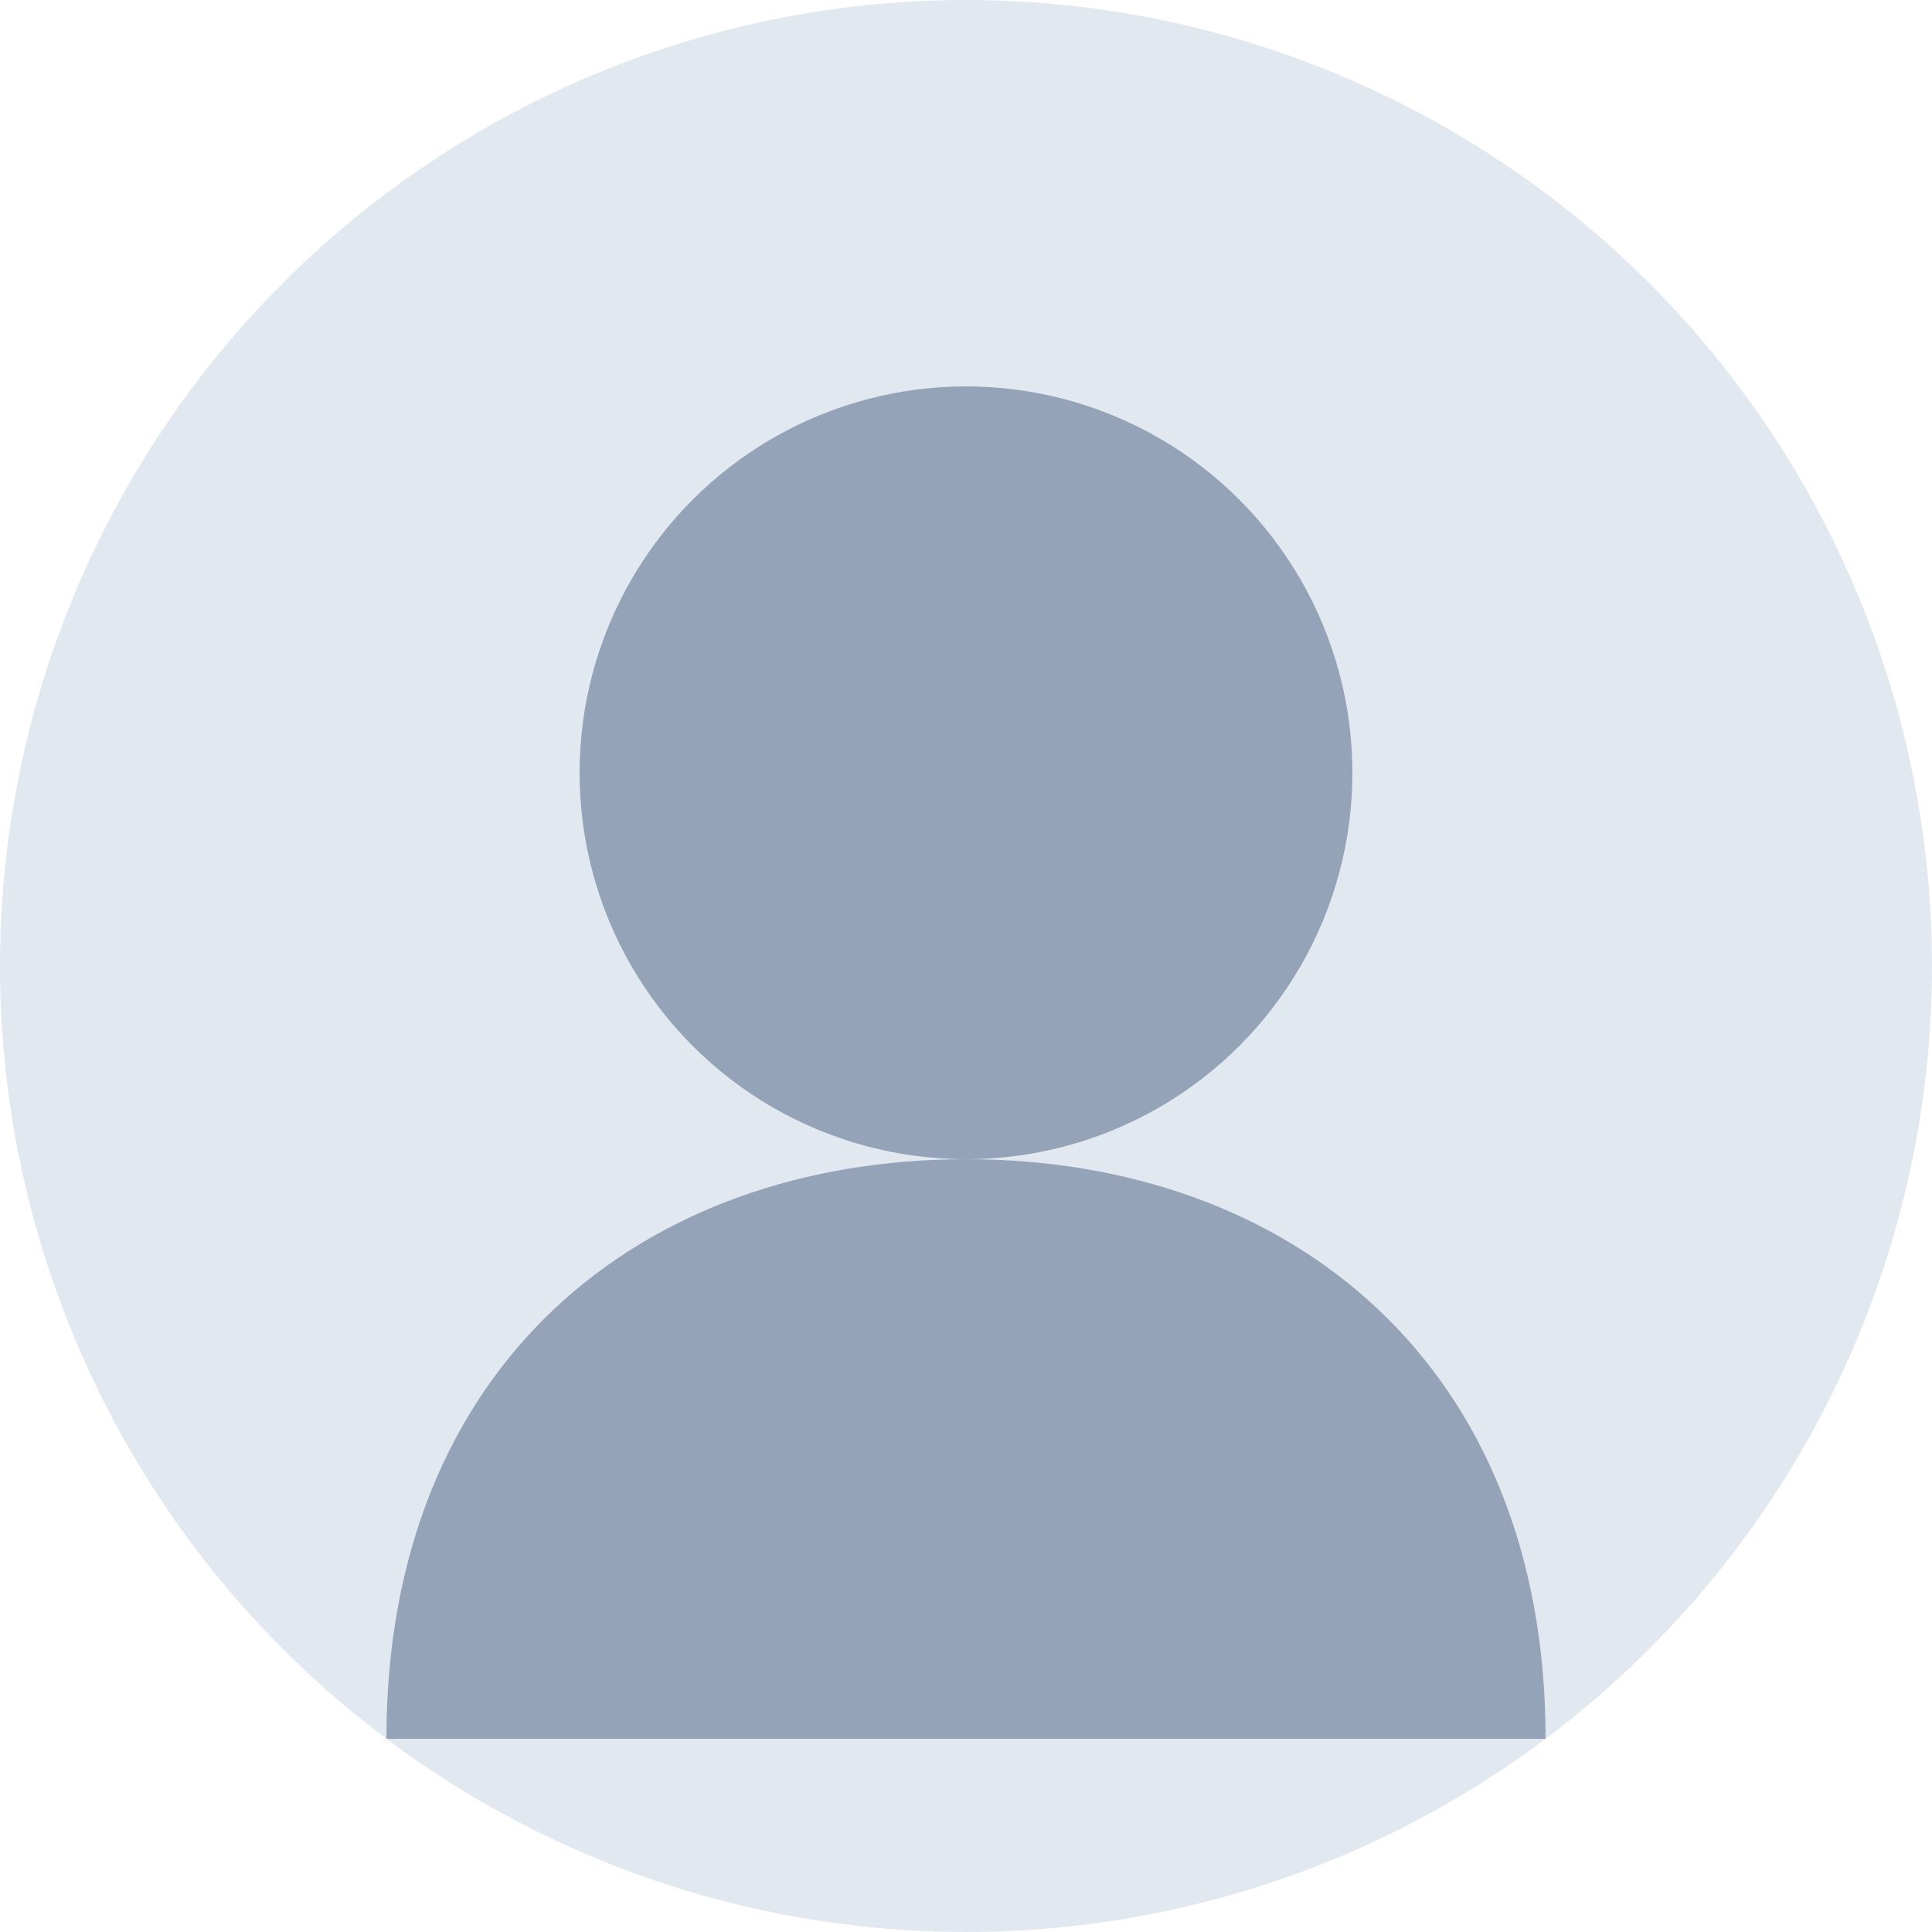<svg xmlns="http://www.w3.org/2000/svg" width="40" height="40" viewBox="0 0 40 40" fill="none">
  <circle cx="20" cy="20" r="20" fill="#E2E8F0"/>
  <circle cx="20" cy="16" r="8" fill="#94A3B8"/>
  <path d="M8 36C8 28.268 13.268 24 20 24C26.732 24 32 28.268 32 36" fill="#94A3B8"/>
</svg>
